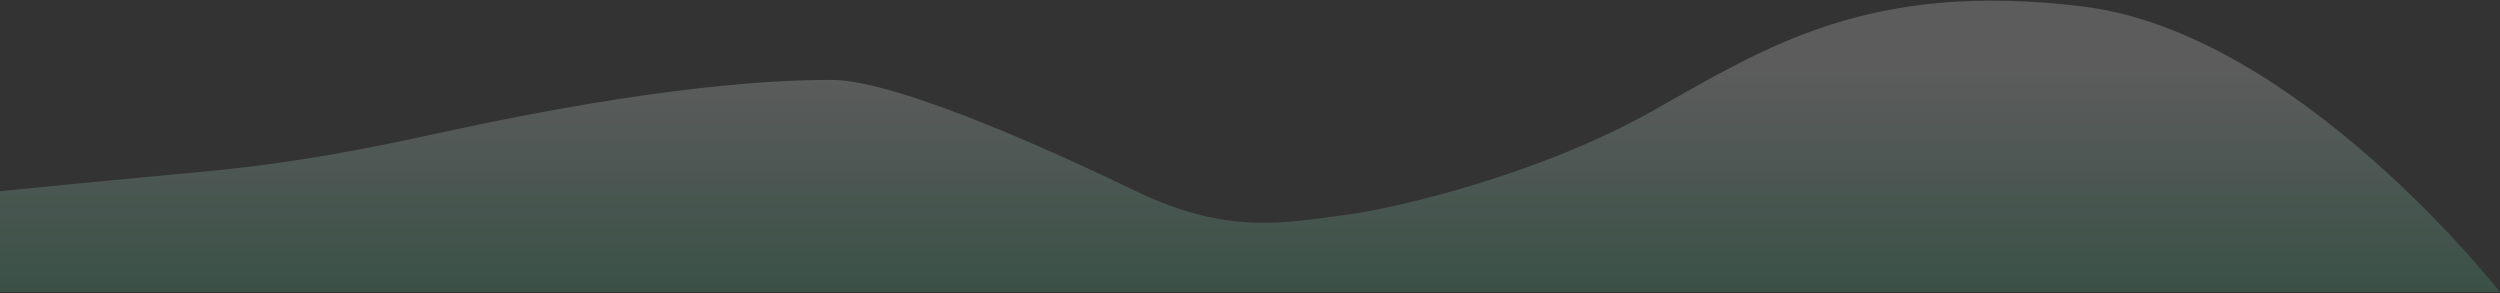 <svg xmlns="http://www.w3.org/2000/svg" width="2880" height="338" viewBox="0 0 1440 169"><rect x="0" y="0" width="1440" height="169" fill="#333333" stroke="none"/><defs><linearGradient id="24a8a" x1="720" x2="720" y1="2.02" y2="164.51" gradientUnits="userSpaceOnUse"><stop offset=".23" stop-color="#fff"/><stop offset="1" stop-color="#5aca9d"/></linearGradient></defs><g><g opacity=".2"><path fill="url(#24a8a)" d="M0 110.13v58.126h1440S1323.553 19.045 1200.036 3.783C1076.52-11.48 1017.15 27.117 952.075 63.786c-65.075 36.67-146.858 55.88-175.184 59.699-36.365 4.9-69.876 12.098-122.558-13.356C620.281 93.676 519 46.017 478.948 46.017c-77.977 0-174.895 19.367-231.422 31.753-77.087 16.89-118.158 19.99-147.289 22.686C49.745 105.129 0 110.129 0 110.129z"/></g></g></svg>